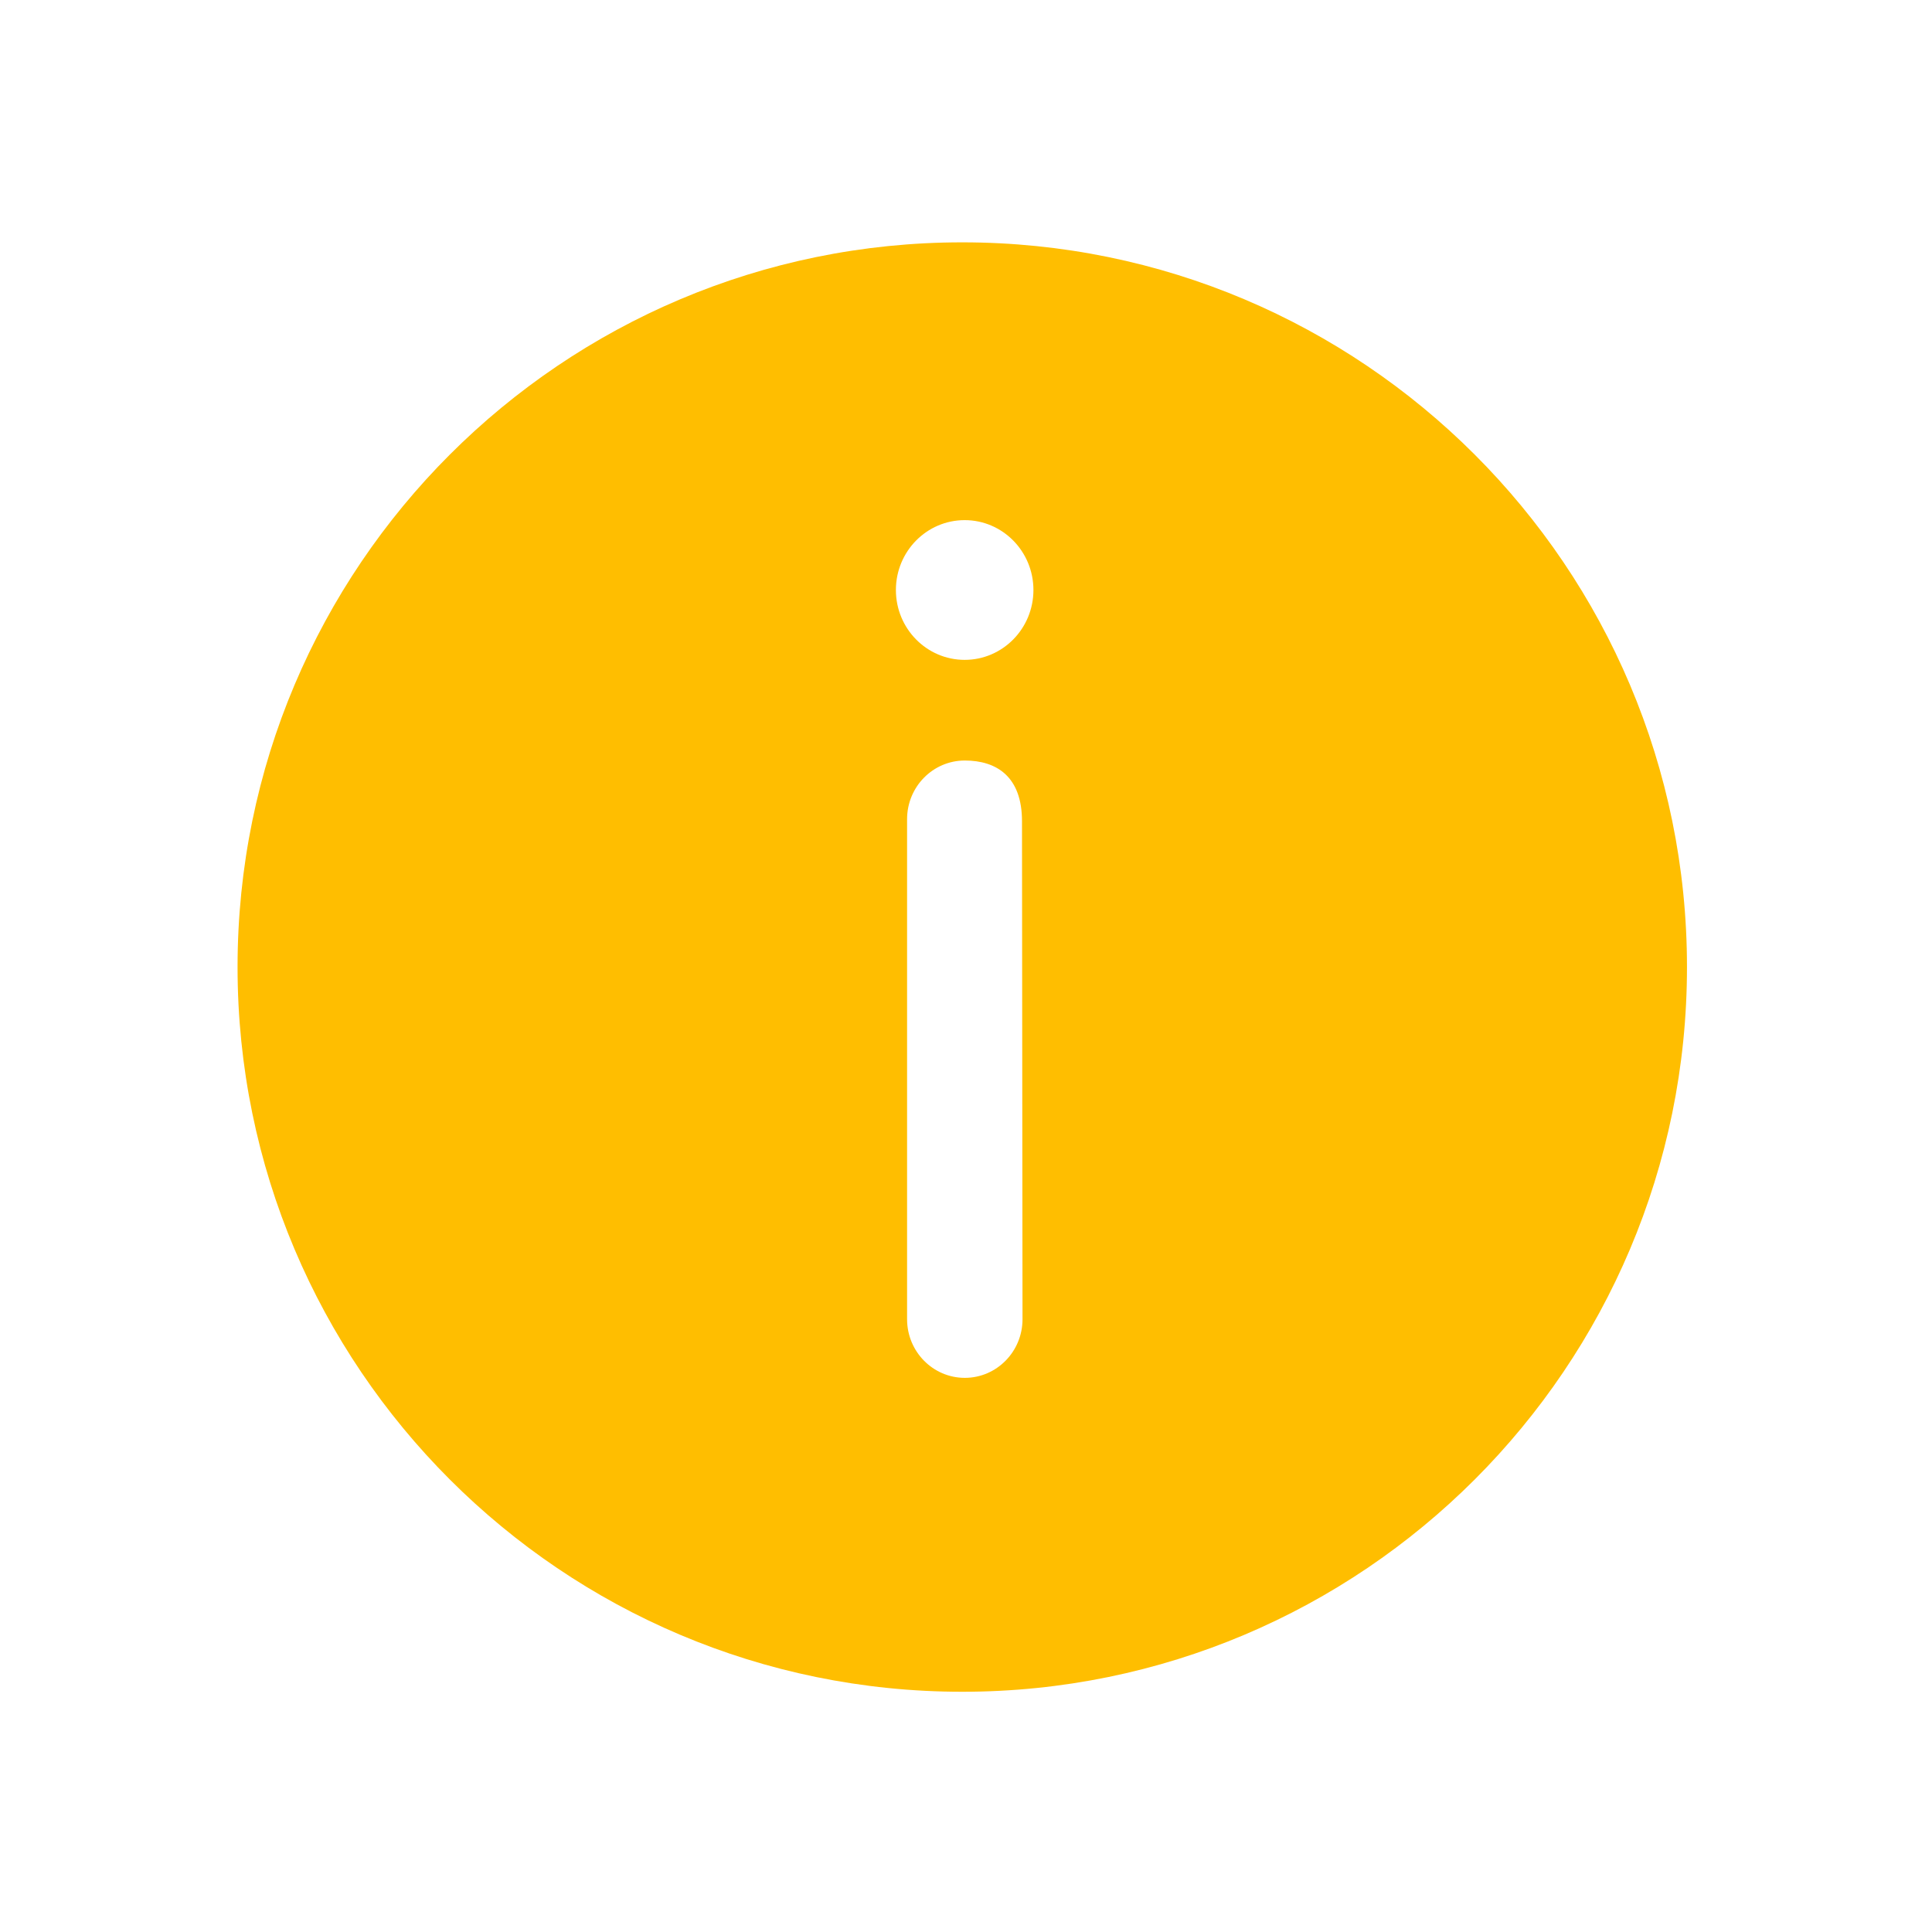 <?xml version="1.0" standalone="no"?><!DOCTYPE svg PUBLIC "-//W3C//DTD SVG 1.1//EN" "http://www.w3.org/Graphics/SVG/1.1/DTD/svg11.dtd"><svg t="1546481308240" class="icon" style="" viewBox="0 0 1024 1024" version="1.1" xmlns="http://www.w3.org/2000/svg" p-id="4374" xmlns:xlink="http://www.w3.org/1999/xlink" width="32" height="32"><defs><style type="text/css"></style></defs><path d="M510.02 896.668c212.142 0 384.113-171.971 384.113-384.108 0-212.142-171.971-384.113-384.113-384.113-212.138 0-384.108 171.971-384.108 384.113C125.912 724.696 297.882 896.668 510.02 896.668L510.02 896.668zM480.771 699.209 480.771 434.174c0-17.166 13.697-31.082 30.596-31.082 16.889 0 30.313 8.55 30.313 32.169s0.274 263.948 0.274 263.948c0 17.15-13.698 31.082-30.587 31.082C494.467 730.292 480.771 716.359 480.771 699.209L480.771 699.209zM547.738 312.714c0 20.447-16.312 37.028-36.445 37.028-20.127 0-36.446-16.581-36.446-37.028 0-20.45 16.319-37.031 36.446-37.031C531.426 275.682 547.738 292.264 547.738 312.714z" p-id="4375" fill="#FFBE00"></path></svg>